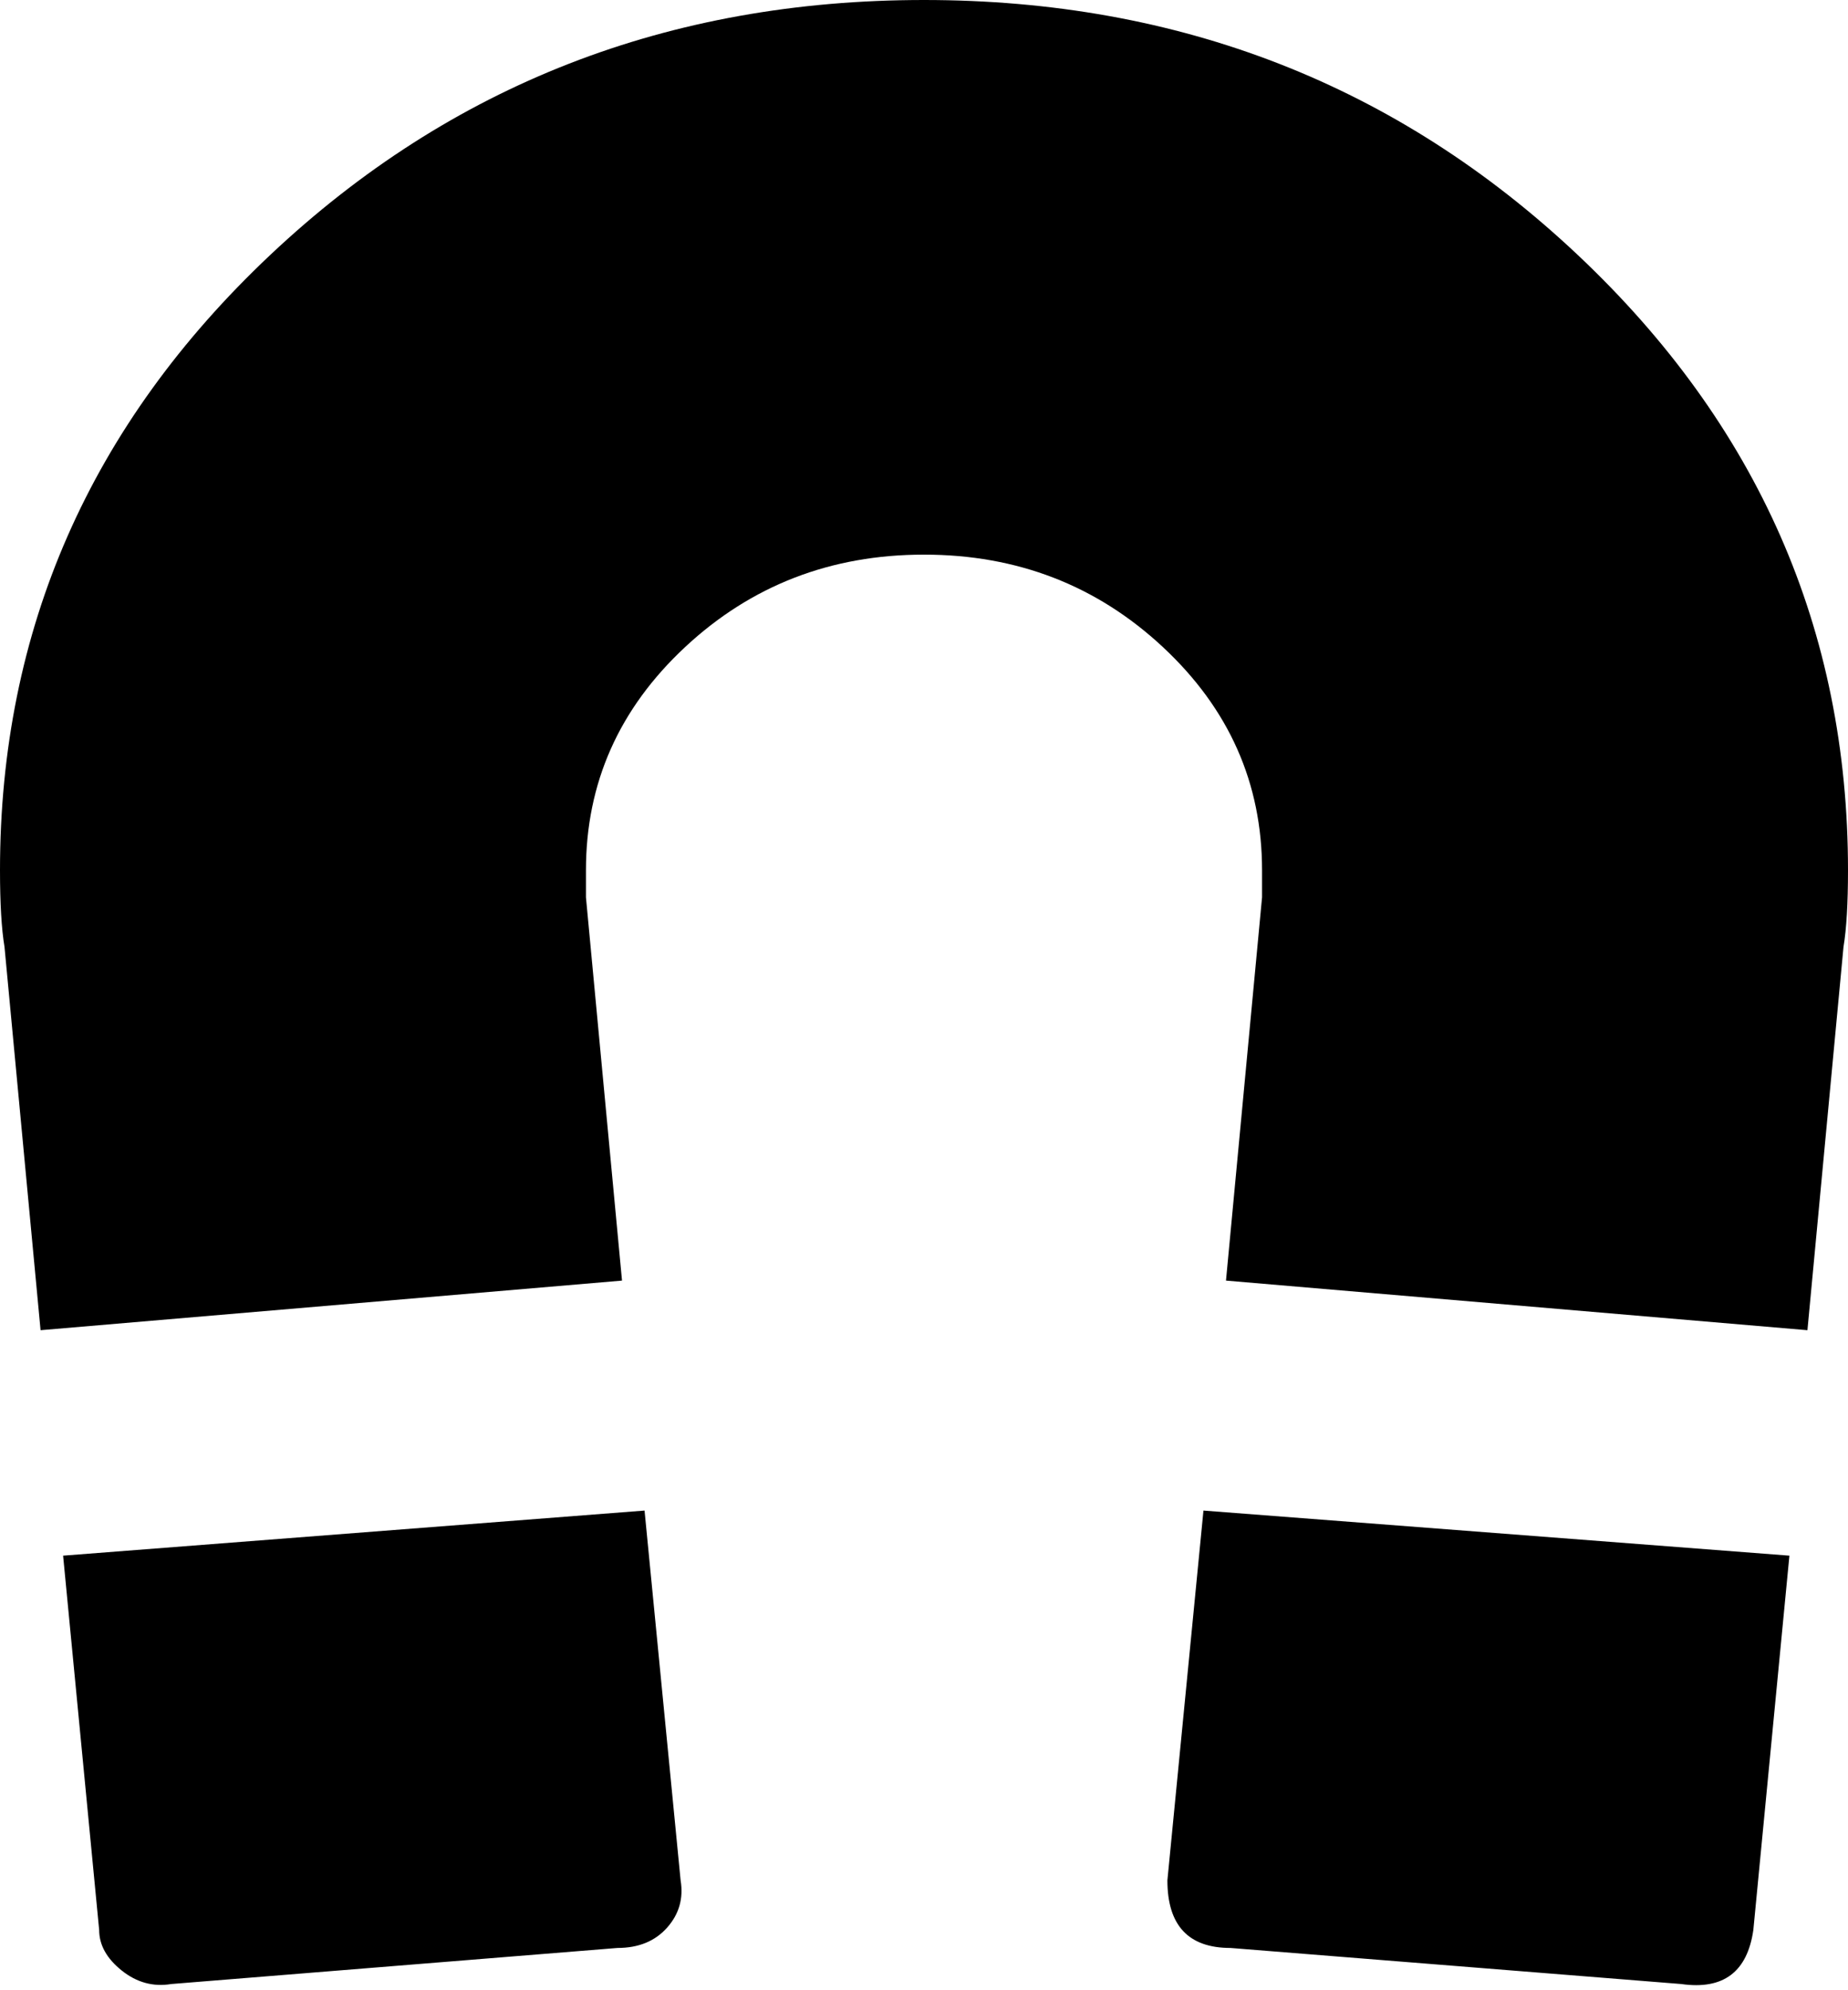 <svg xmlns="http://www.w3.org/2000/svg" viewBox="0 0 820 882.667"><path d="M518 834l16-164 260 20-16 166c-2.667 18.667-13.333 26.667-32 24l-200-16c-18.667 0-28-10-28-30M28 690l258-20 16 164c1.333 8-.667 15-6 21s-12.667 9-22 9L76 880c-8 1.333-15.333-.667-22-6s-10-11.333-10-18L28 690M2 420c-1.333-8-2-19.333-2-34 0-106.667 40-197.667 120-273S296.667 0 410 0s210 37.667 290 113 120 166.333 120 273c0 14.667-.667 26-2 34l-16 170-258-22 16-170v-12c0-38.667-14.667-71.667-44-99s-64.667-41-106-41-76.667 13.667-106 41-44 60.333-44 99v12l16 170-258 22L2 420"/></svg>